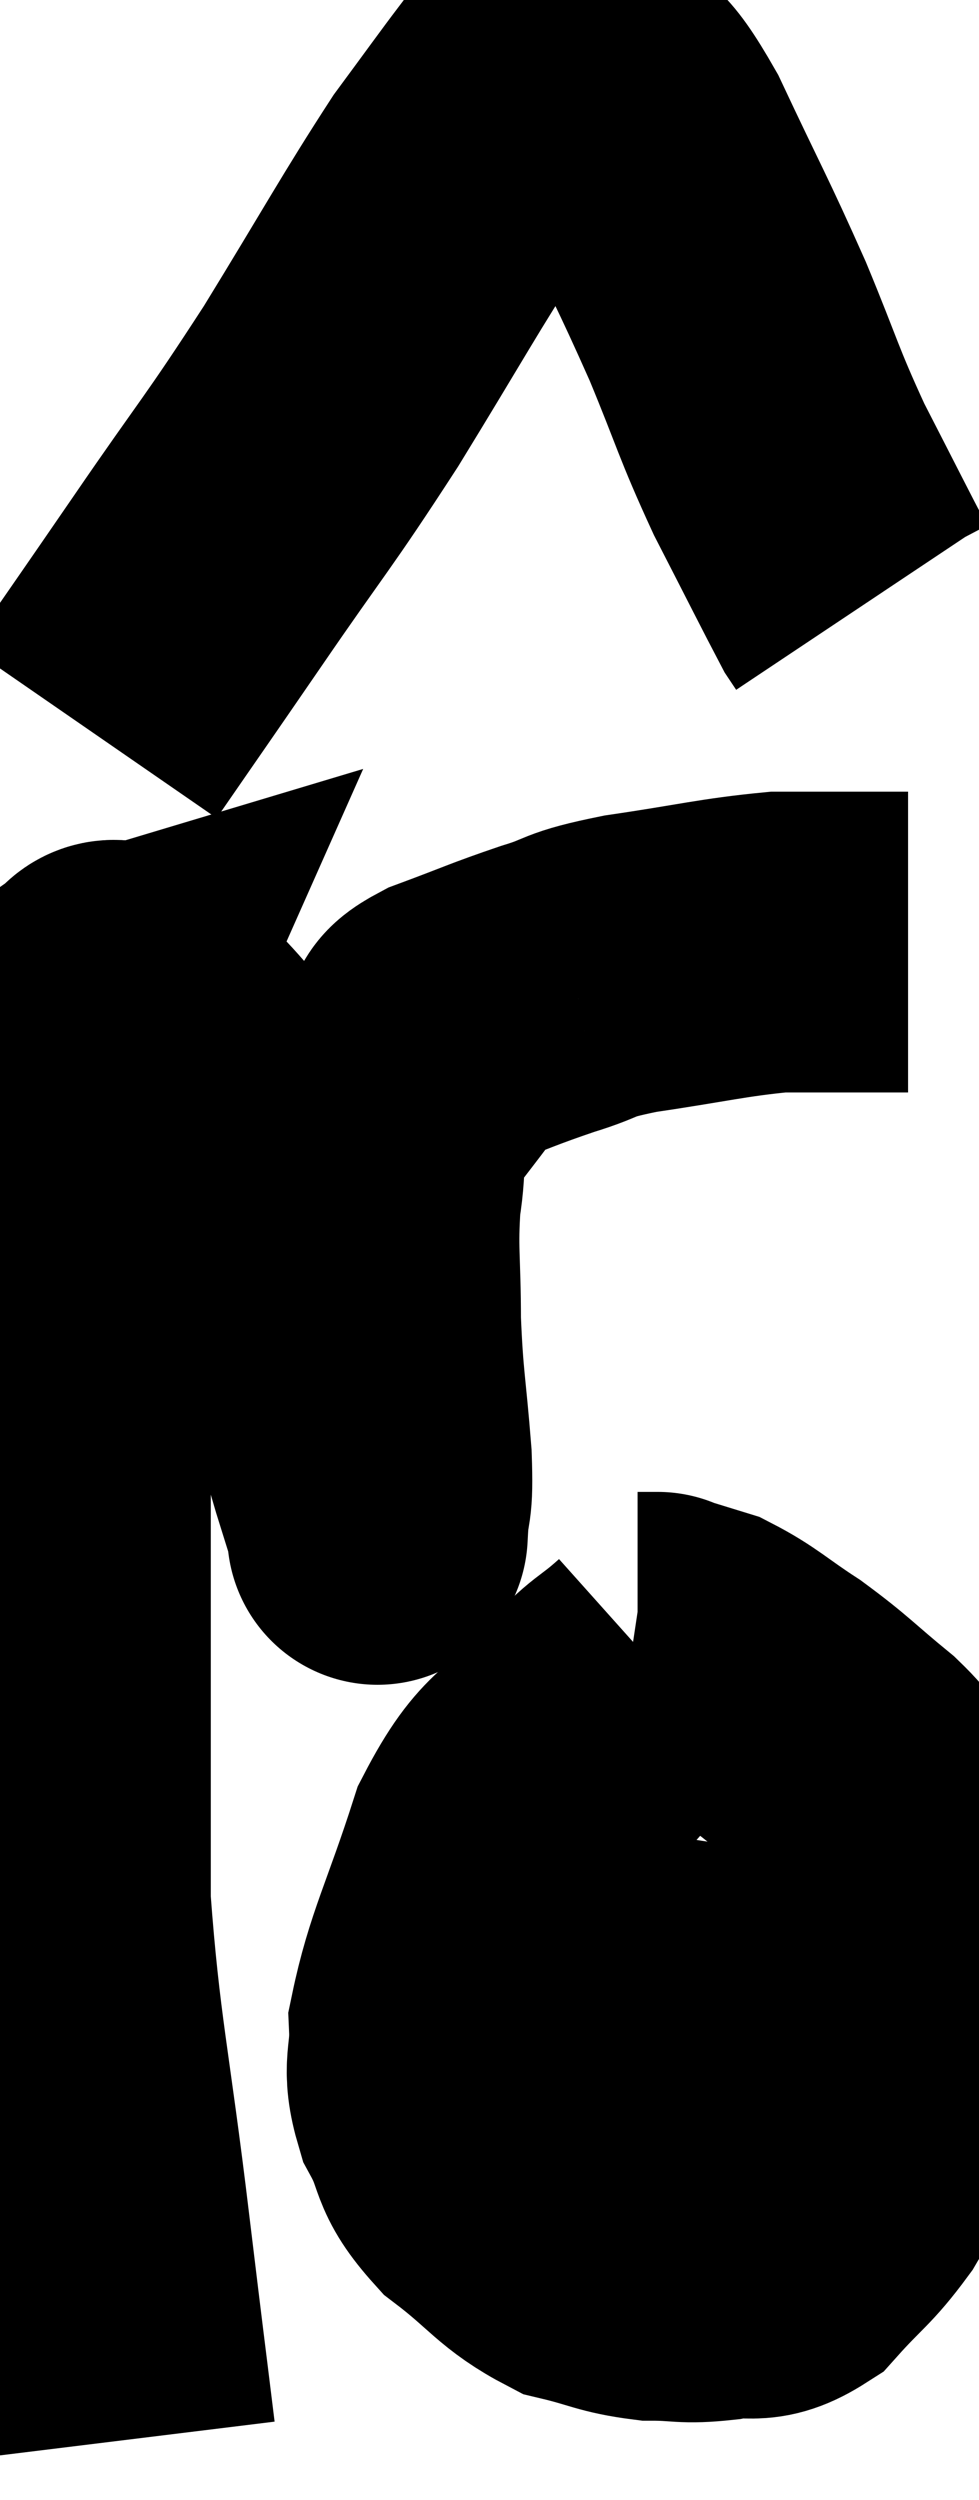 <svg xmlns="http://www.w3.org/2000/svg" viewBox="10.693 4.26 16.287 41.56" width="16.287" height="41.56"><path d="M 12.78 44.82 C 12.57 43.11, 12.63 43.635, 12.36 41.4 C 12.03 38.64, 11.865 38.115, 11.7 35.88 C 11.7 34.17, 11.7 34.11, 11.7 32.46 C 11.7 30.87, 11.7 30.915, 11.7 29.28 C 11.7 27.6, 11.685 27.675, 11.7 25.92 C 11.73 24.09, 11.685 23.355, 11.76 22.26 C 11.88 21.9, 11.88 21.855, 12 21.54 C 12.12 21.27, 12.18 21.135, 12.24 21 C 12.24 21, 12.09 21.045, 12.24 21 C 12.54 20.91, 12.39 20.55, 12.84 20.82 C 13.44 21.45, 13.53 21.465, 14.04 22.08 C 14.46 22.68, 14.415 22.305, 14.88 23.28 C 15.39 24.63, 15.45 24.63, 15.9 25.98 C 16.29 27.33, 16.41 27.765, 16.68 28.68 C 16.83 29.16, 16.905 29.4, 16.98 29.64 C 16.98 29.64, 16.98 29.64, 16.98 29.64 C 16.98 29.64, 16.965 29.925, 16.98 29.64 C 17.01 29.07, 17.07 29.355, 17.04 28.5 C 16.95 27.36, 16.905 27.3, 16.86 26.22 C 16.86 25.2, 16.8 25.05, 16.86 24.18 C 16.98 23.46, 16.845 23.355, 17.1 22.74 C 17.49 22.23, 17.61 22.08, 17.88 21.72 C 18.03 21.51, 17.7 21.555, 18.18 21.3 C 18.99 21, 19.05 20.955, 19.8 20.7 C 20.49 20.49, 20.22 20.475, 21.18 20.28 C 22.41 20.1, 22.71 20.01, 23.64 19.92 C 24.27 19.92, 24.435 19.92, 24.9 19.92 C 25.2 19.92, 25.275 19.92, 25.5 19.92 C 25.65 19.92, 25.725 19.92, 25.8 19.92 L 25.8 19.92" fill="none" stroke="black" stroke-width="5"></path><path d="M 12.24 16.44 C 13.11 15.18, 12.99 15.36, 13.98 13.92 C 15.09 12.3, 15.12 12.345, 16.2 10.68 C 17.25 8.97, 17.52 8.46, 18.3 7.26 C 18.81 6.57, 19.035 6.255, 19.32 5.88 C 19.38 5.82, 19.335 5.88, 19.44 5.76 C 19.59 5.58, 19.5 5.49, 19.74 5.4 C 20.07 5.4, 19.98 5.085, 20.4 5.4 C 20.91 6.03, 20.82 5.61, 21.42 6.66 C 22.11 8.13, 22.2 8.25, 22.8 9.6 C 23.31 10.83, 23.295 10.92, 23.82 12.06 C 24.36 13.11, 24.6 13.59, 24.9 14.16 C 24.96 14.25, 24.99 14.295, 25.02 14.34 L 25.02 14.34" fill="none" stroke="black" stroke-width="5"></path><path d="M 21.66 32.04 C 21.09 32.55, 21.195 32.34, 20.52 33.06 C 19.74 33.99, 19.59 33.705, 18.96 34.92 C 18.48 36.42, 18.225 36.84, 18 37.92 C 18.03 38.58, 17.865 38.58, 18.06 39.24 C 18.42 39.9, 18.225 39.945, 18.78 40.56 C 19.53 41.13, 19.59 41.34, 20.28 41.7 C 20.91 41.85, 20.955 41.925, 21.54 42 C 22.08 42, 22.065 42.06, 22.62 42 C 23.19 41.88, 23.22 42.105, 23.76 41.76 C 24.27 41.19, 24.36 41.19, 24.78 40.62 C 25.11 40.05, 25.155 40.125, 25.44 39.48 C 25.68 38.76, 25.8 38.625, 25.92 38.04 C 25.92 37.59, 25.92 37.695, 25.92 37.14 C 25.92 36.48, 26.055 36.525, 25.92 35.82 C 25.65 35.07, 25.635 34.86, 25.38 34.32 C 25.14 33.99, 25.35 34.095, 24.9 33.66 C 24.24 33.12, 24.21 33.045, 23.58 32.58 C 22.98 32.19, 22.875 32.055, 22.38 31.8 C 21.99 31.68, 21.795 31.62, 21.6 31.56 C 21.6 31.56, 21.6 31.56, 21.6 31.56 C 21.6 31.56, 21.675 31.56, 21.6 31.56 L 21.3 31.56" fill="none" stroke="black" stroke-width="5"></path><path d="M 18.6 36.36 C 18.6 36.45, 18.51 36.42, 18.6 36.54 C 18.78 36.69, 18.645 36.69, 18.96 36.84 C 19.41 36.99, 19.23 37.035, 19.86 37.14 C 20.67 37.2, 20.715 37.185, 21.48 37.26 C 22.2 37.35, 22.275 37.395, 22.92 37.44 C 23.49 37.44, 23.58 37.44, 24.06 37.44 C 24.45 37.44, 24.615 37.44, 24.84 37.44 C 24.9 37.44, 24.93 37.44, 24.96 37.44 L 24.96 37.44" fill="none" stroke="black" stroke-width="5"></path></svg>